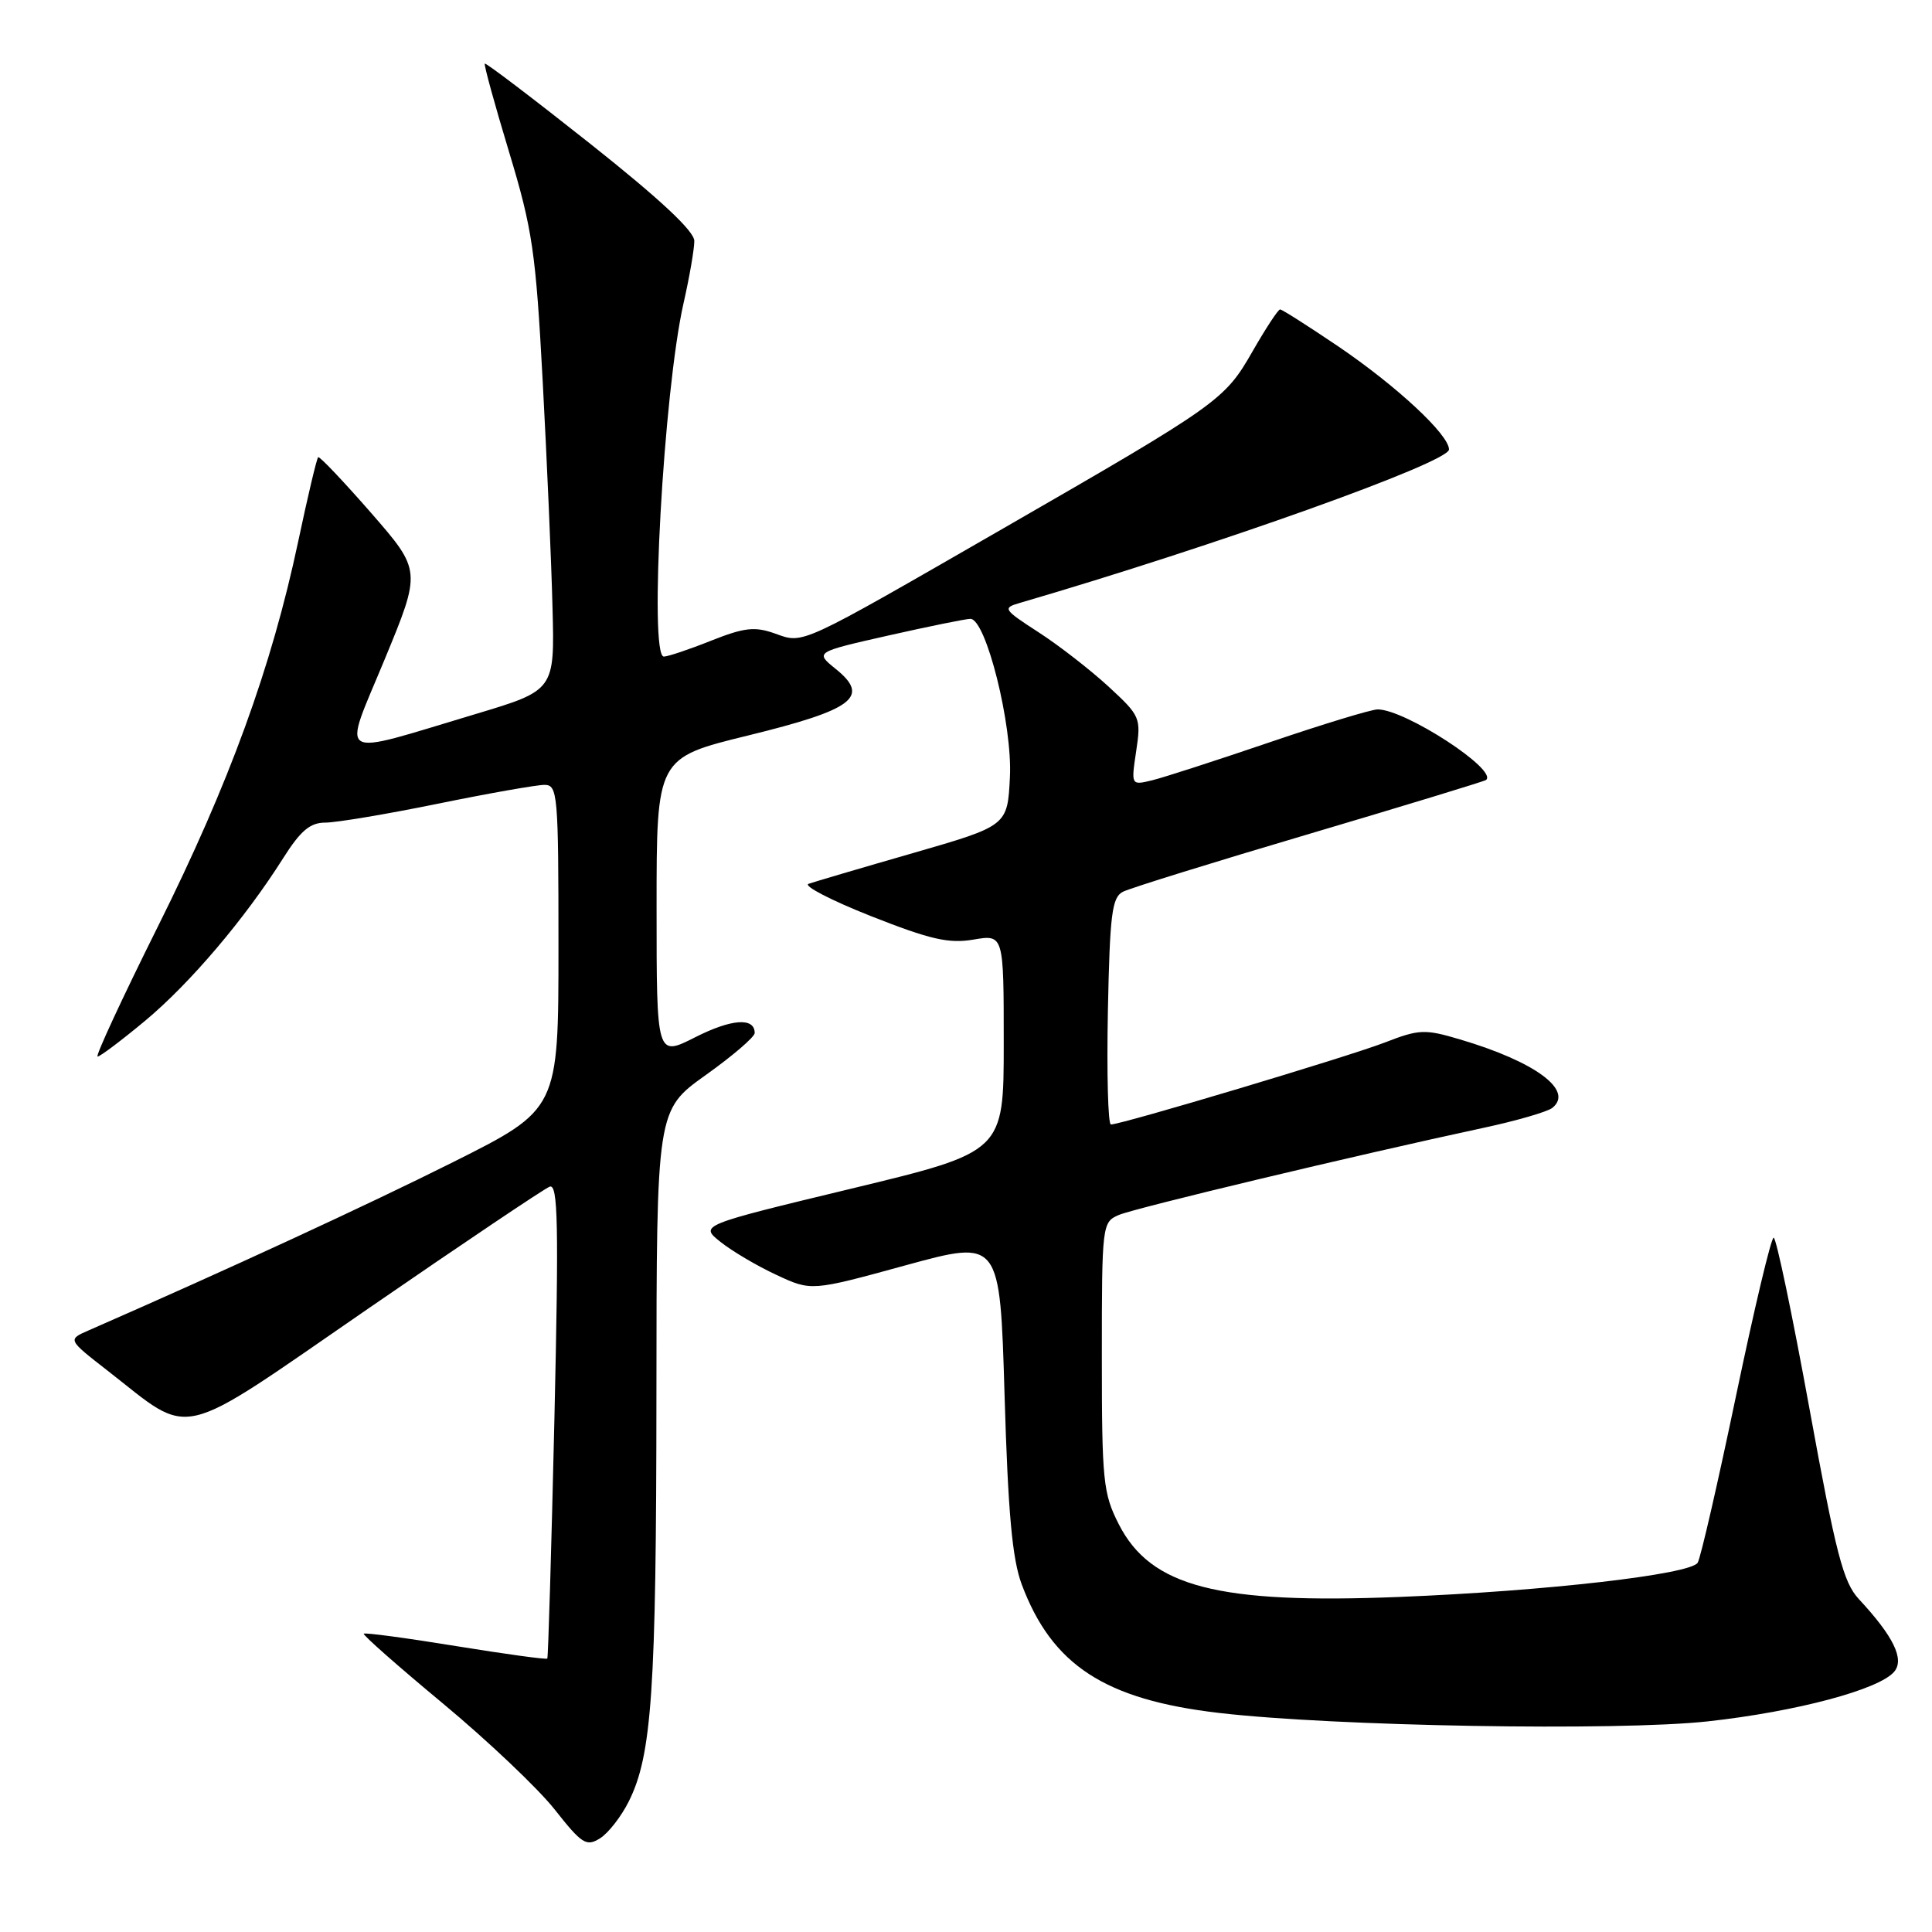 <?xml version="1.0" encoding="UTF-8" standalone="no"?>
<!DOCTYPE svg PUBLIC "-//W3C//DTD SVG 1.1//EN" "http://www.w3.org/Graphics/SVG/1.1/DTD/svg11.dtd" >
<svg xmlns="http://www.w3.org/2000/svg" xmlns:xlink="http://www.w3.org/1999/xlink" version="1.1" viewBox="0 0 256 256">
 <g >
 <path fill="currentColor"
d=" M 83.32 238.69 C 86.38 232.57 86.96 224.03 86.98 184.80 C 87.00 147.10 87.00 147.10 93.50 142.46 C 97.08 139.91 100.00 137.40 100.00 136.88 C 100.00 134.78 96.93 135.00 92.10 137.45 C 87.00 140.03 87.00 140.03 87.00 120.23 C 87.00 100.42 87.00 100.42 99.15 97.45 C 113.13 94.02 115.34 92.35 110.74 88.64 C 107.98 86.41 107.98 86.41 117.75 84.20 C 123.12 82.99 128.00 82.00 128.58 82.00 C 130.65 82.00 134.17 96.07 133.82 102.96 C 133.50 109.42 133.50 109.42 121.00 113.03 C 114.12 115.01 107.89 116.85 107.14 117.11 C 106.39 117.36 110.10 119.29 115.38 121.38 C 123.26 124.49 125.71 125.06 128.99 124.50 C 133.00 123.82 133.00 123.82 133.00 138.23 C 133.00 152.63 133.00 152.63 112.85 157.49 C 92.70 162.35 92.70 162.35 95.47 164.56 C 97.00 165.78 100.33 167.75 102.88 168.93 C 107.50 171.09 107.50 171.09 120.00 167.66 C 132.50 164.24 132.50 164.24 133.11 184.87 C 133.57 200.45 134.13 206.58 135.38 209.93 C 139.39 220.64 146.39 225.21 161.51 226.97 C 176.72 228.75 214.32 229.40 226.30 228.09 C 238.03 226.80 249.03 223.87 251.00 221.50 C 252.37 219.85 250.90 216.83 246.31 211.89 C 244.24 209.66 243.28 205.95 239.76 186.64 C 237.49 174.19 235.36 164.00 235.02 164.00 C 234.68 164.00 232.44 173.44 230.03 184.97 C 227.62 196.51 225.34 206.45 224.95 207.07 C 224.00 208.62 204.79 210.83 185.50 211.60 C 161.36 212.57 152.49 210.28 148.25 201.98 C 146.17 197.90 146.00 196.26 146.00 179.77 C 146.00 162.25 146.04 161.94 148.25 160.99 C 150.40 160.07 179.55 153.10 196.50 149.46 C 200.90 148.52 205.04 147.32 205.69 146.80 C 208.59 144.50 203.47 140.69 193.46 137.73 C 188.79 136.34 188.05 136.37 183.46 138.15 C 178.65 140.01 148.62 149.00 147.20 149.00 C 146.82 149.00 146.64 142.26 146.80 134.01 C 147.06 121.09 147.34 118.90 148.80 118.16 C 149.74 117.68 160.85 114.23 173.50 110.49 C 186.15 106.74 196.68 103.53 196.91 103.35 C 198.53 102.03 186.19 94.00 182.55 94.00 C 181.71 94.00 175.28 95.96 168.26 98.35 C 161.24 100.74 154.23 103.01 152.68 103.39 C 149.87 104.07 149.87 104.07 150.55 99.53 C 151.21 95.11 151.11 94.87 146.87 90.96 C 144.46 88.75 140.30 85.51 137.60 83.77 C 132.95 80.76 132.82 80.56 135.10 79.90 C 161.19 72.28 192.00 61.27 192.00 59.56 C 192.00 57.60 185.09 51.17 177.30 45.88 C 173.33 43.20 169.88 41.00 169.62 41.00 C 169.36 41.00 167.71 43.52 165.95 46.59 C 162.27 53.01 161.54 53.54 133.00 69.98 C 105.70 85.70 106.53 85.32 102.70 83.95 C 100.01 82.99 98.65 83.14 94.21 84.90 C 91.31 86.06 88.49 87.00 87.96 87.00 C 85.97 87.00 87.93 51.84 90.57 40.19 C 91.36 36.72 92.00 33.00 92.00 31.93 C 92.00 30.63 87.46 26.39 78.25 19.08 C 70.69 13.09 64.38 8.29 64.24 8.43 C 64.10 8.57 65.54 13.81 67.44 20.09 C 70.56 30.39 70.99 33.35 71.91 50.50 C 72.47 60.95 73.06 74.44 73.21 80.49 C 73.50 91.47 73.50 91.47 63.00 94.62 C 44.18 100.25 45.35 100.96 50.97 87.37 C 55.83 75.61 55.83 75.61 49.17 67.96 C 45.50 63.76 42.35 60.44 42.16 60.58 C 41.97 60.73 40.78 65.76 39.51 71.76 C 35.97 88.45 30.38 103.80 20.93 122.75 C 16.20 132.24 12.60 140.00 12.93 140.00 C 13.26 140.00 16.10 137.86 19.24 135.25 C 25.20 130.28 32.44 121.75 37.51 113.73 C 39.83 110.06 41.09 109.00 43.11 109.00 C 44.55 109.00 51.25 107.88 58.00 106.50 C 64.75 105.12 71.11 104.00 72.14 104.00 C 73.90 104.00 74.00 105.20 74.00 125.49 C 74.00 146.99 74.00 146.99 60.01 154.00 C 48.58 159.72 30.24 168.19 11.73 176.29 C 8.96 177.50 8.96 177.50 14.23 181.60 C 25.71 190.54 22.95 191.19 48.77 173.41 C 61.27 164.80 72.10 157.52 72.83 157.24 C 73.94 156.81 74.05 162.13 73.46 188.11 C 73.06 205.37 72.64 219.62 72.52 219.77 C 72.39 219.92 66.94 219.17 60.40 218.11 C 53.85 217.04 48.36 216.31 48.20 216.47 C 48.03 216.63 52.76 220.80 58.70 225.73 C 64.64 230.67 71.30 236.98 73.50 239.77 C 77.10 244.34 77.70 244.72 79.50 243.59 C 80.60 242.91 82.32 240.70 83.32 238.69 Z "/>
</g>
</svg>